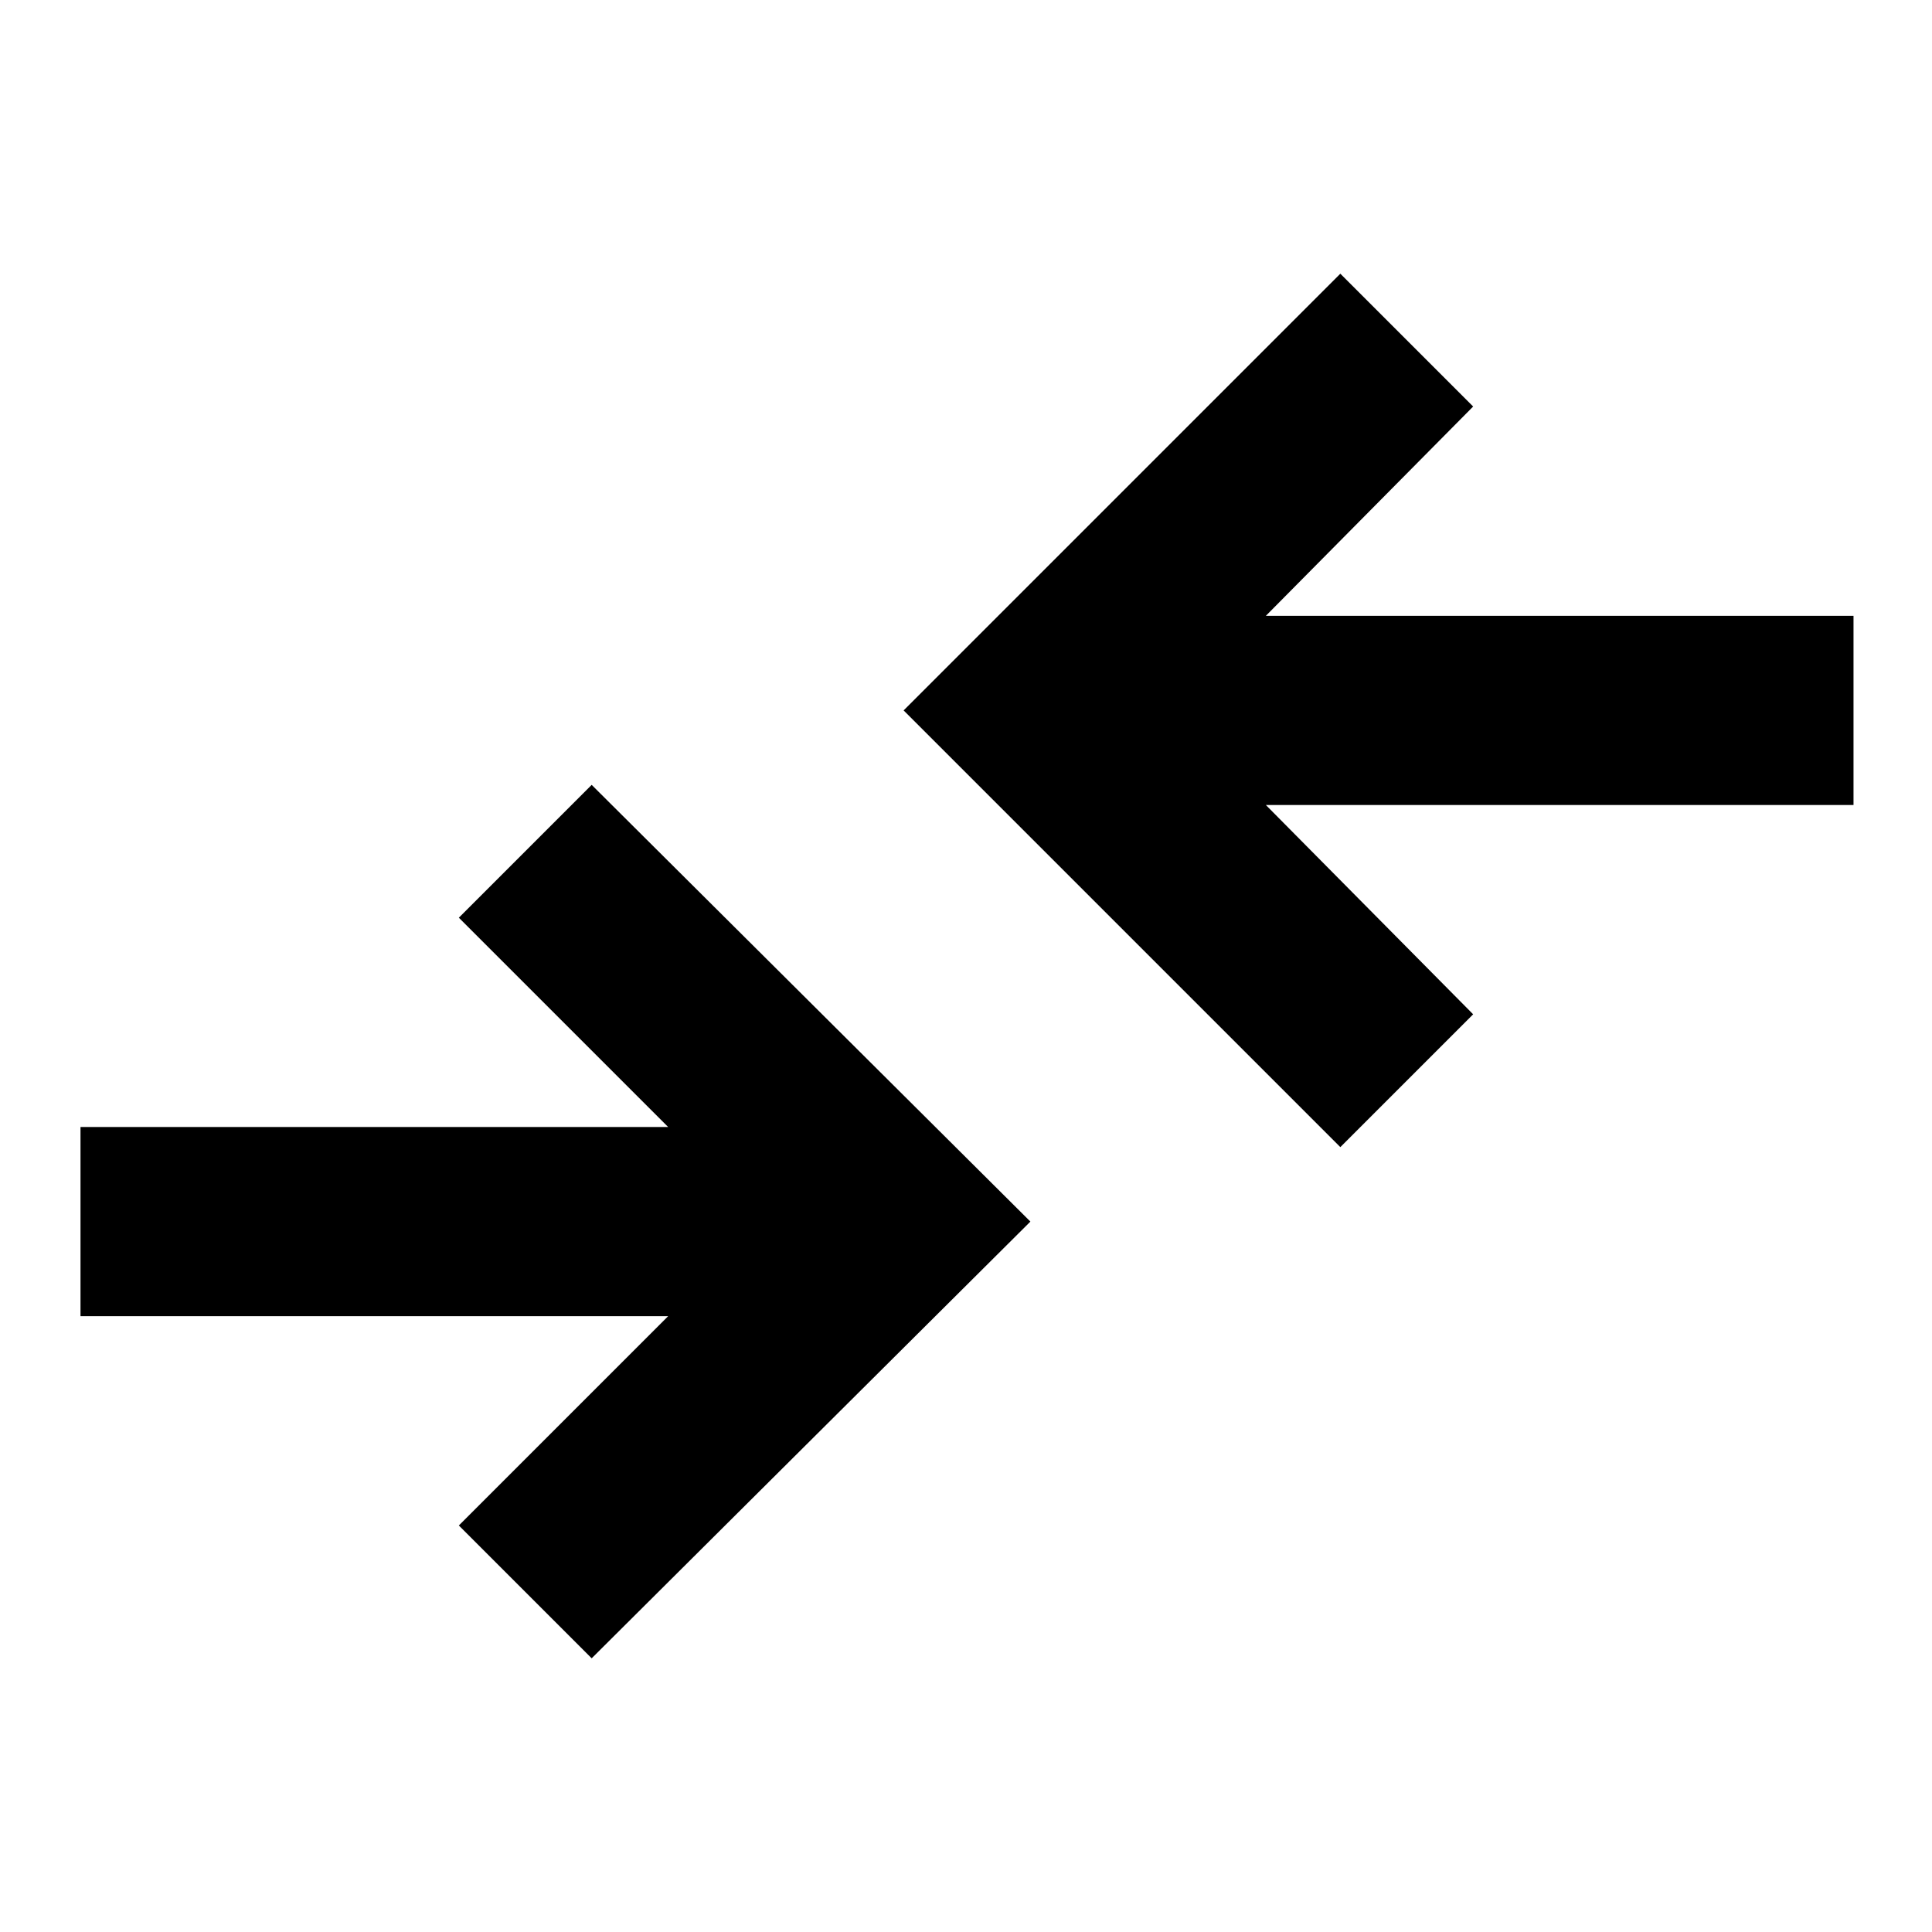 <svg xmlns="http://www.w3.org/2000/svg" width="48" height="48"><path d="m14.7 41.2-3.3-3.3 5.2-5.2H2V28h14.6l-5.2-5.2 3.3-3.3 10.9 10.85zm18.6-12.7L22.45 17.65 33.3 6.8l3.3 3.3-5.15 5.2h14.6V20h-14.6l5.15 5.2z"/></svg>